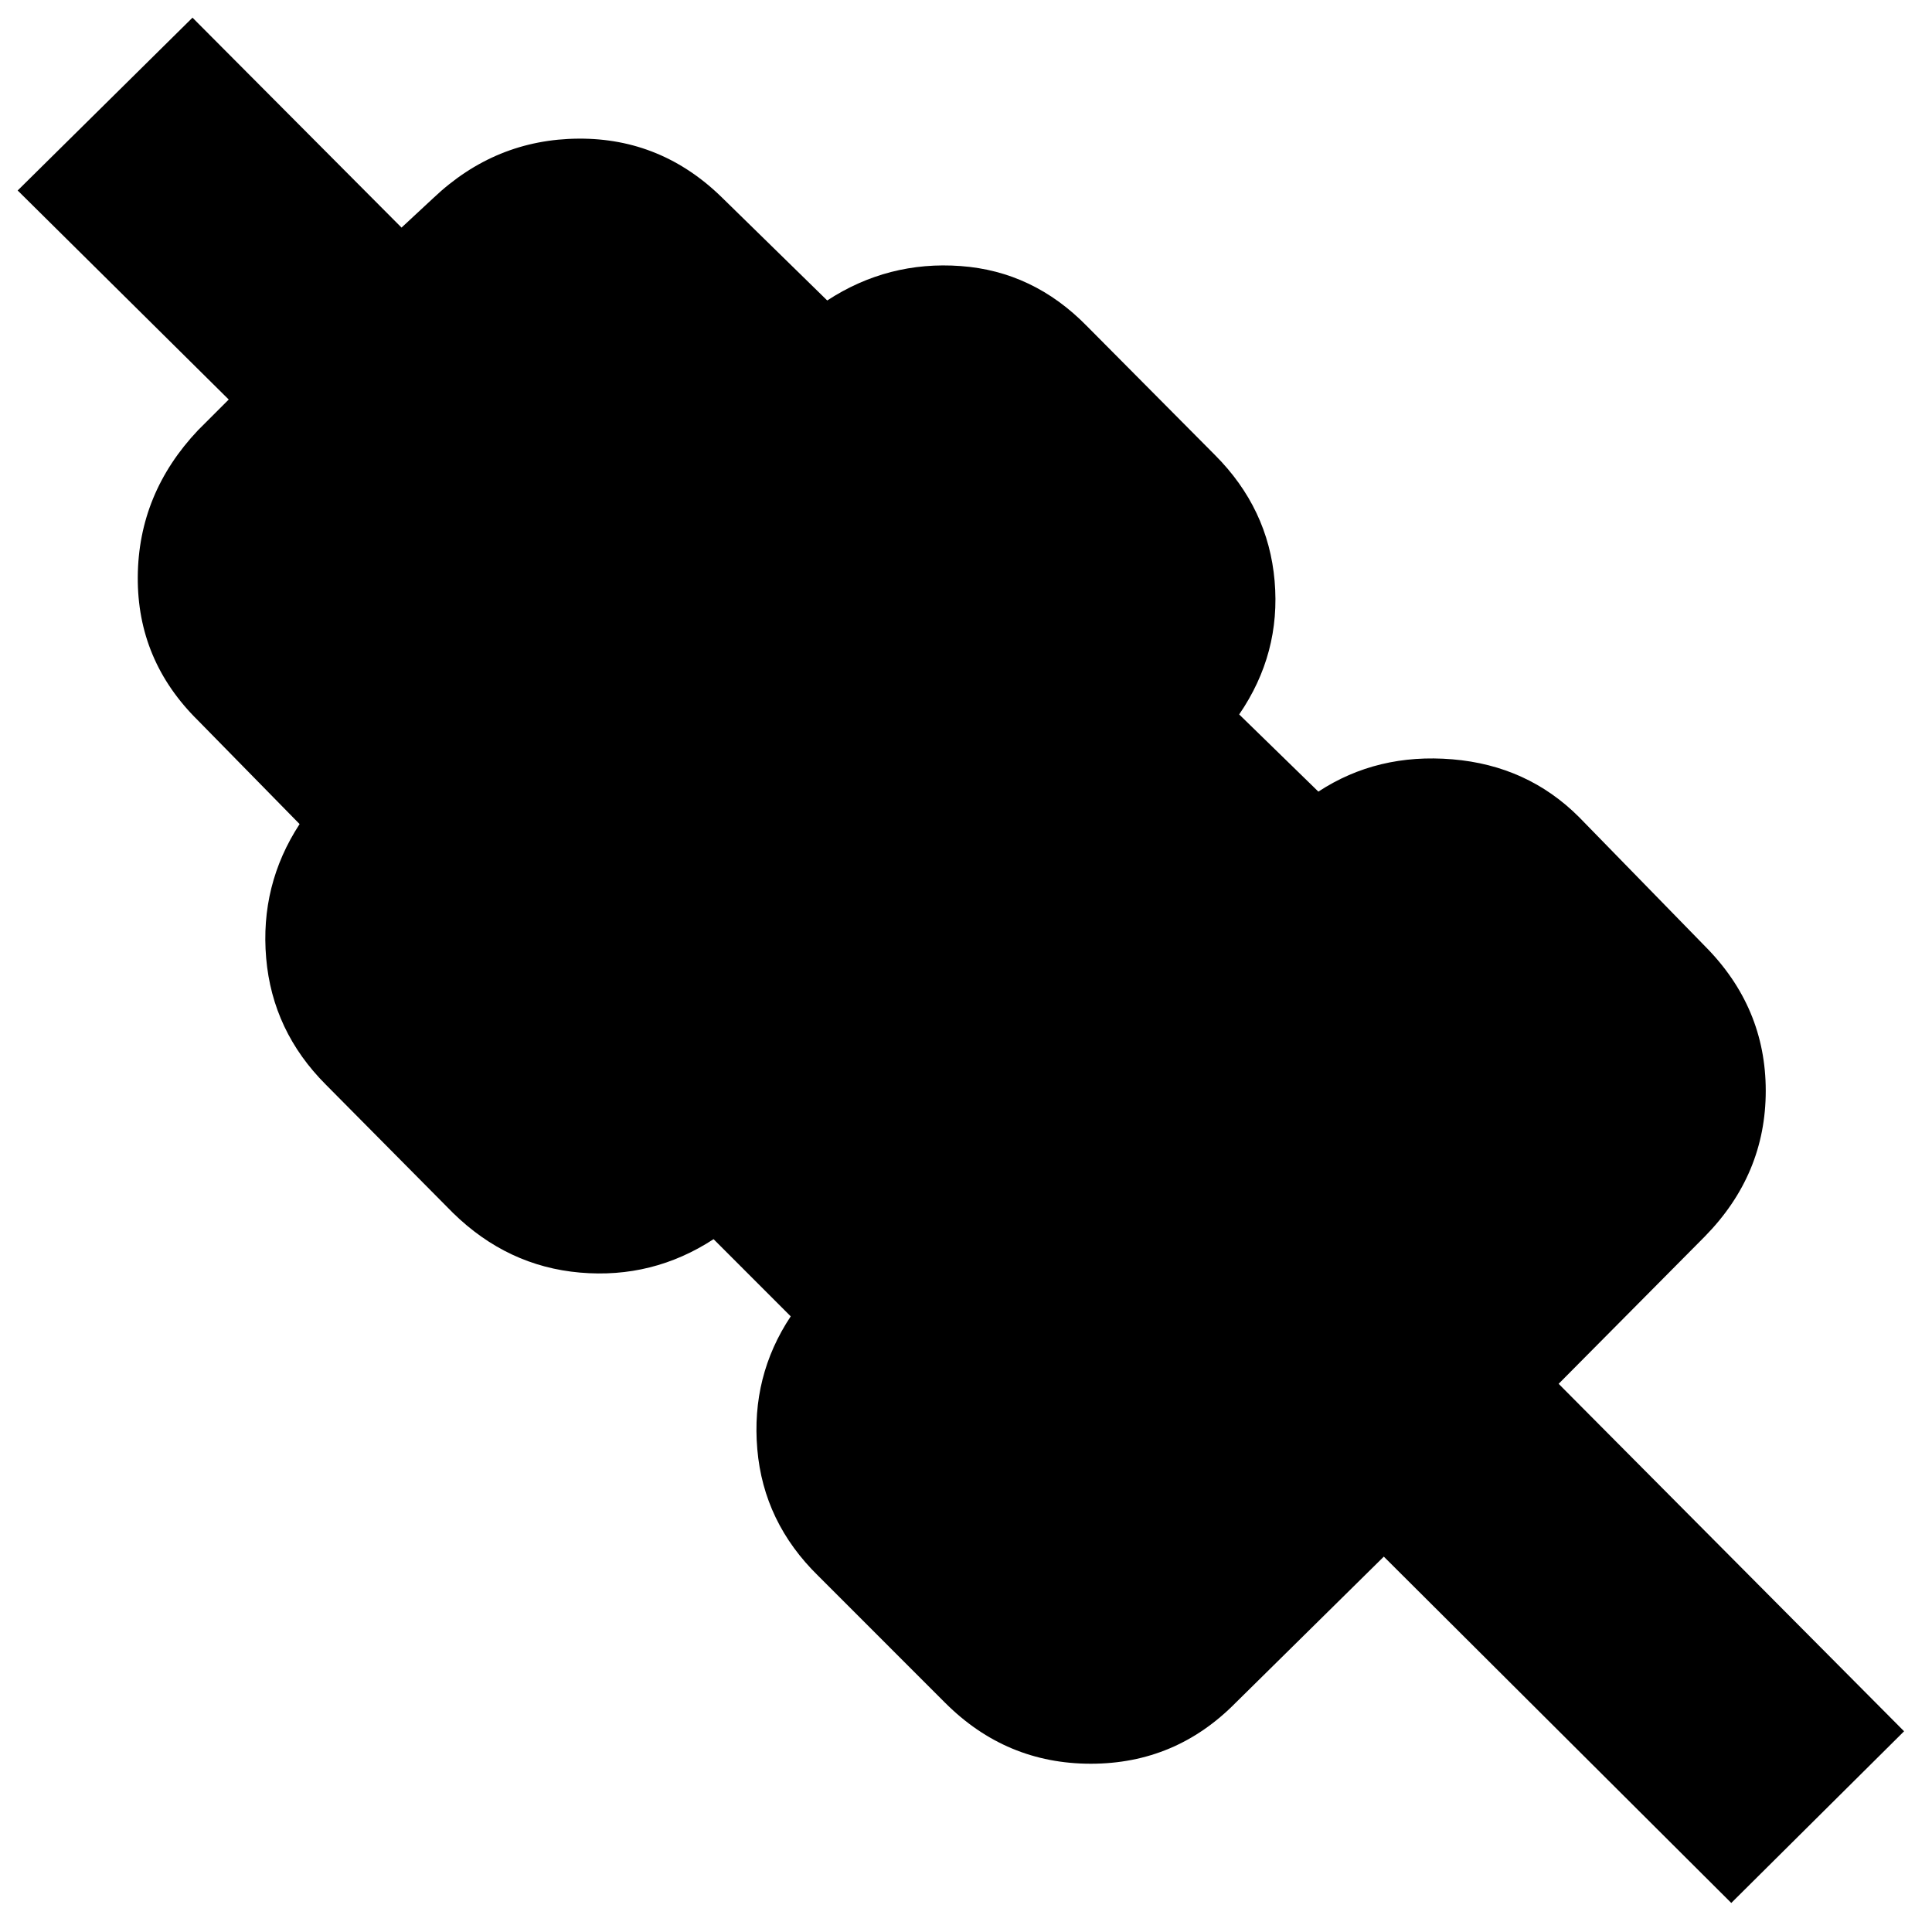 <svg xmlns="http://www.w3.org/2000/svg" height="24" viewBox="0 -960 960 960" width="24"><path d="M860.26-14.43 687.61-186.52l-73.65 72.65q-29.83 30.26-71.94 30.26t-72.37-30.26l-63.08-63.09q-27.14-26.56-30.27-62.91-3.13-36.35 16.61-66.04l-38.34-38.35q-30.27 19.74-66.33 16.61-36.07-3.13-63.2-29.7L161.96-421q-26.57-26.57-29.7-62.91-3.13-36.35 16.61-66.61l-50.44-51.44q-30.26-29.82-29.97-71.37.28-41.54 29.97-72.93l15.22-15.22L8.78-865.35l86.87-85.87 103.87 104.31 15.78-14.66q30.83-29.26 72.16-29.54 41.32-.28 71.58 29.54l52 50.87q30.26-19.74 66.33-17.1 36.06 2.63 62.63 29.76l63.65 64.08q26.57 26.57 29.7 62.63 3.13 36.07-17.61 66.33l39.35 38.35q29.26-19.18 66.61-16.05 37.34 3.13 62.91 28.7l62.52 64.09q30.26 30.39 30.26 71.93 0 41.55-30.26 72.37l-72.65 73.22L946.13-99.74l-85.87 85.31Z"/></svg>